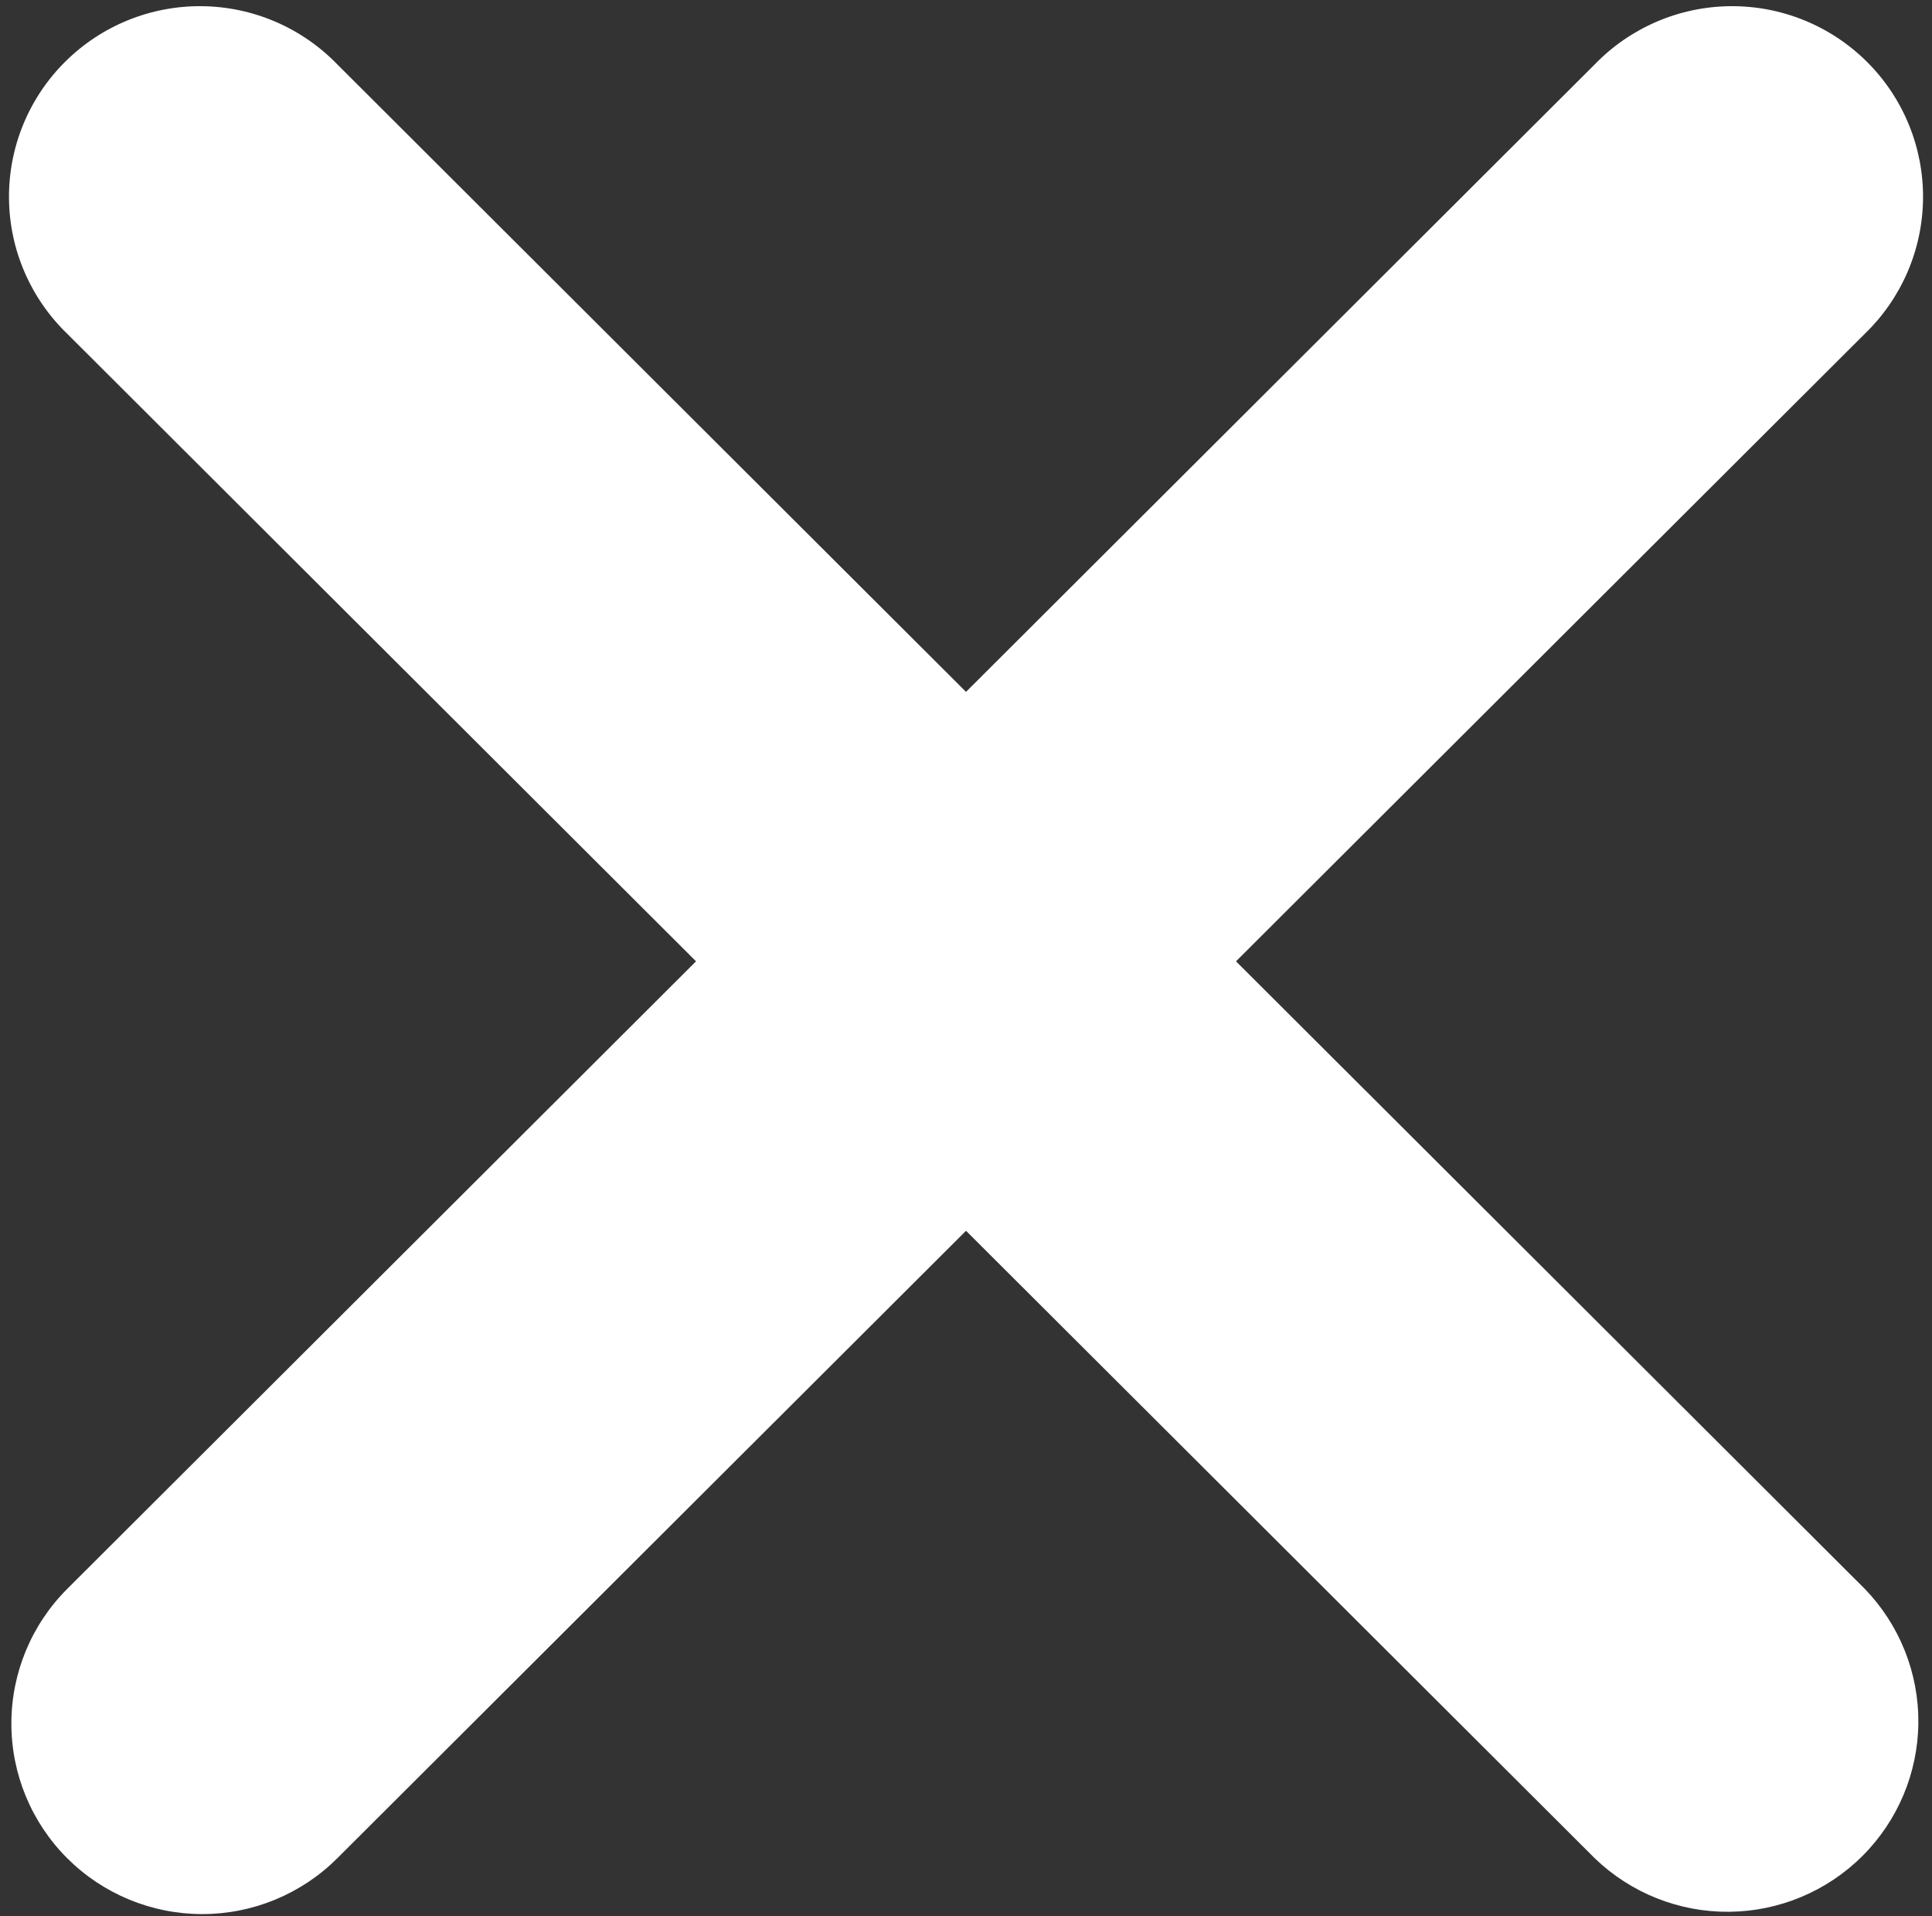 <svg width="121" height="120" viewBox="0 0 121 120" fill="none" xmlns="http://www.w3.org/2000/svg">
<rect x="0" y="0" width="121" height="120" fill="#333333" stroke="none"/>
<path d="M4.213 116.37C6.456 118.607 9.497 119.864 12.668 119.864C15.838 119.864 18.88 118.607 21.122 116.37L60.501 77.074L99.88 116.37C102.135 118.544 105.156 119.747 108.291 119.72C111.427 119.692 114.426 118.437 116.643 116.225C118.86 114.012 120.118 111.019 120.145 107.89C120.172 104.762 118.967 101.747 116.789 99.496L77.41 60.2L116.789 20.904C117.931 19.803 118.842 18.486 119.469 17.03C120.095 15.574 120.425 14.008 120.439 12.424C120.453 10.839 120.15 9.268 119.549 7.801C118.948 6.335 118.06 5.002 116.937 3.882C115.814 2.761 114.479 1.875 113.009 1.275C111.54 0.675 109.965 0.373 108.377 0.387C106.789 0.401 105.22 0.73 103.761 1.356C102.302 1.981 100.983 2.89 99.88 4.03L60.501 43.326L21.122 4.03C20.019 2.89 18.699 1.981 17.241 1.356C15.781 0.73 14.212 0.401 12.624 0.387C11.037 0.373 9.462 0.675 7.992 1.275C6.523 1.875 5.188 2.761 4.065 3.882C2.942 5.002 2.054 6.335 1.453 7.801C0.851 9.268 0.549 10.839 0.563 12.424C0.577 14.008 0.906 15.574 1.533 17.03C2.16 18.486 3.071 19.803 4.213 20.904L43.592 60.2L4.213 99.496C1.971 101.734 0.712 104.769 0.712 107.933C0.712 111.098 1.971 114.132 4.213 116.37Z" fill="white"/>
</svg>
